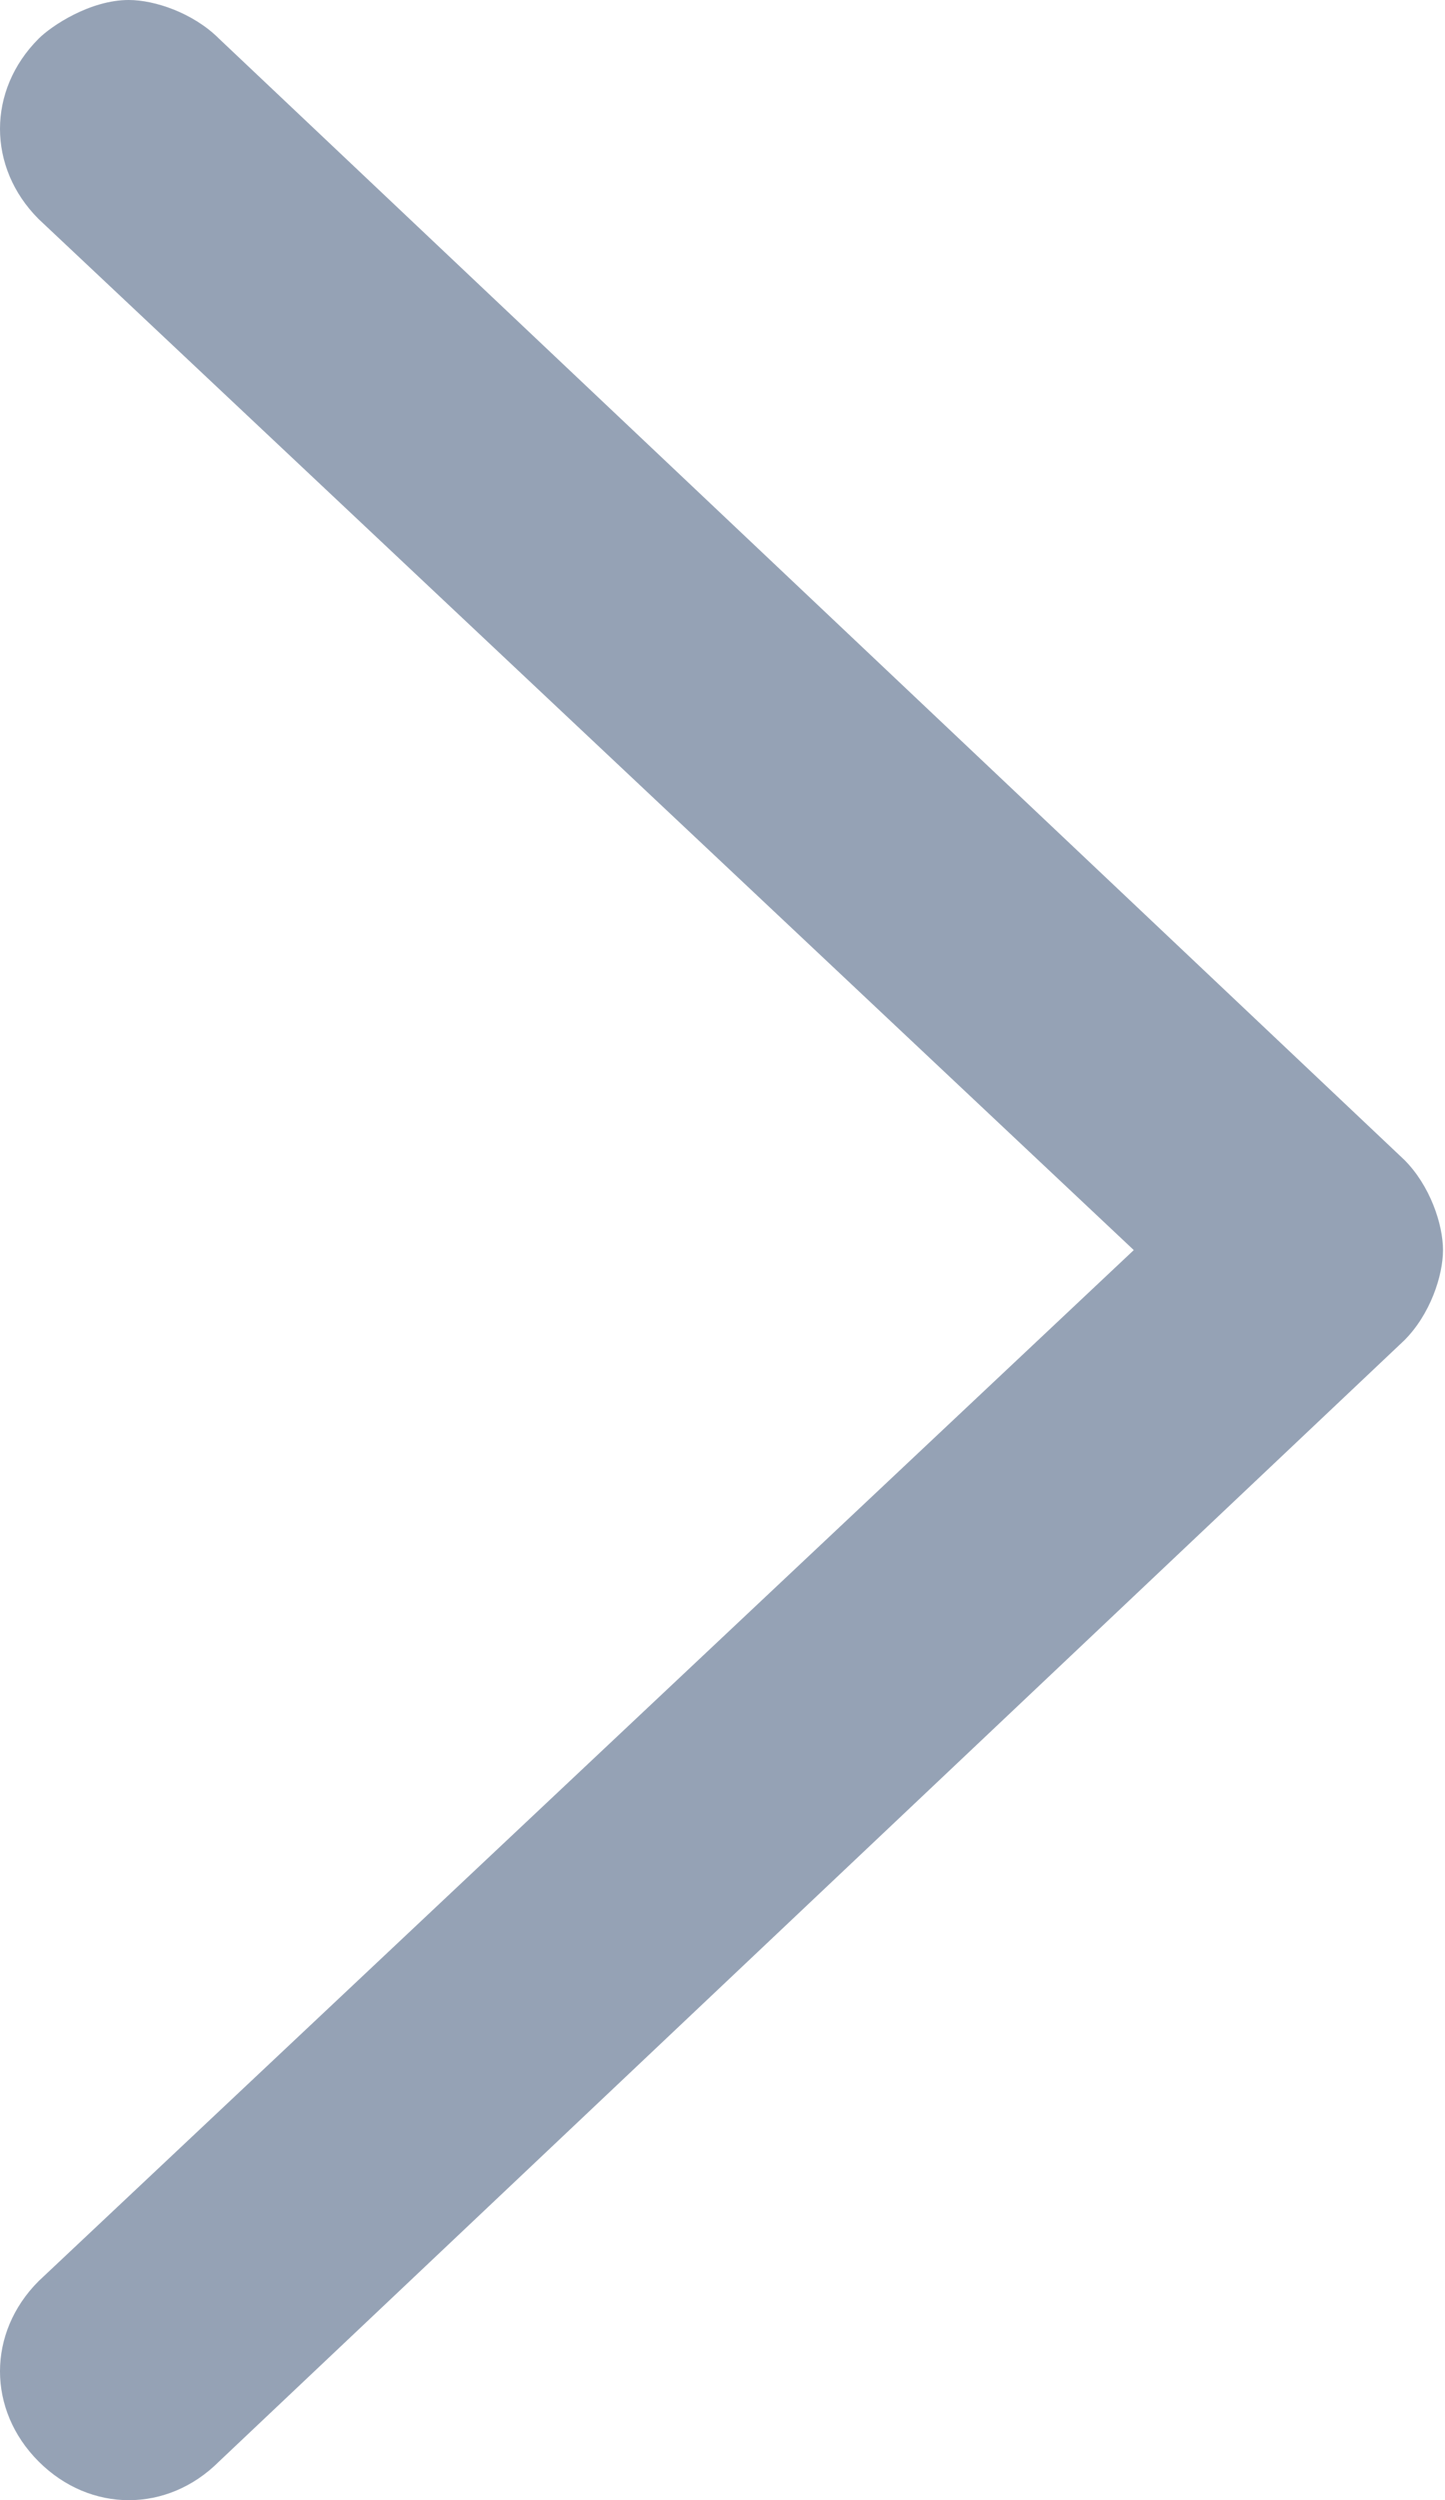 <!-- Generated by IcoMoon.io -->
<svg version="1.1" xmlns="http://www.w3.org/2000/svg" width="296" height="512" viewBox="0 0 296 512">
<g id="icomoon-ignore">
</g>
<path fill="#95a2b5" d="M26.392 0c5.279 0 13.196 2.639 18.474 7.918l242.804 229.608c5.279 5.279 7.918 13.196 7.918 18.474s-2.639 13.196-7.918 18.474l-242.804 229.608c-10.556 10.557-26.392 10.557-36.949 0s-10.556-26.392 0-36.949l224.33-211.134-224.33-211.134c-10.556-10.556-10.556-26.392 0-36.949 2.639-2.639 10.556-7.918 18.474-7.918z"></path>
</svg>
